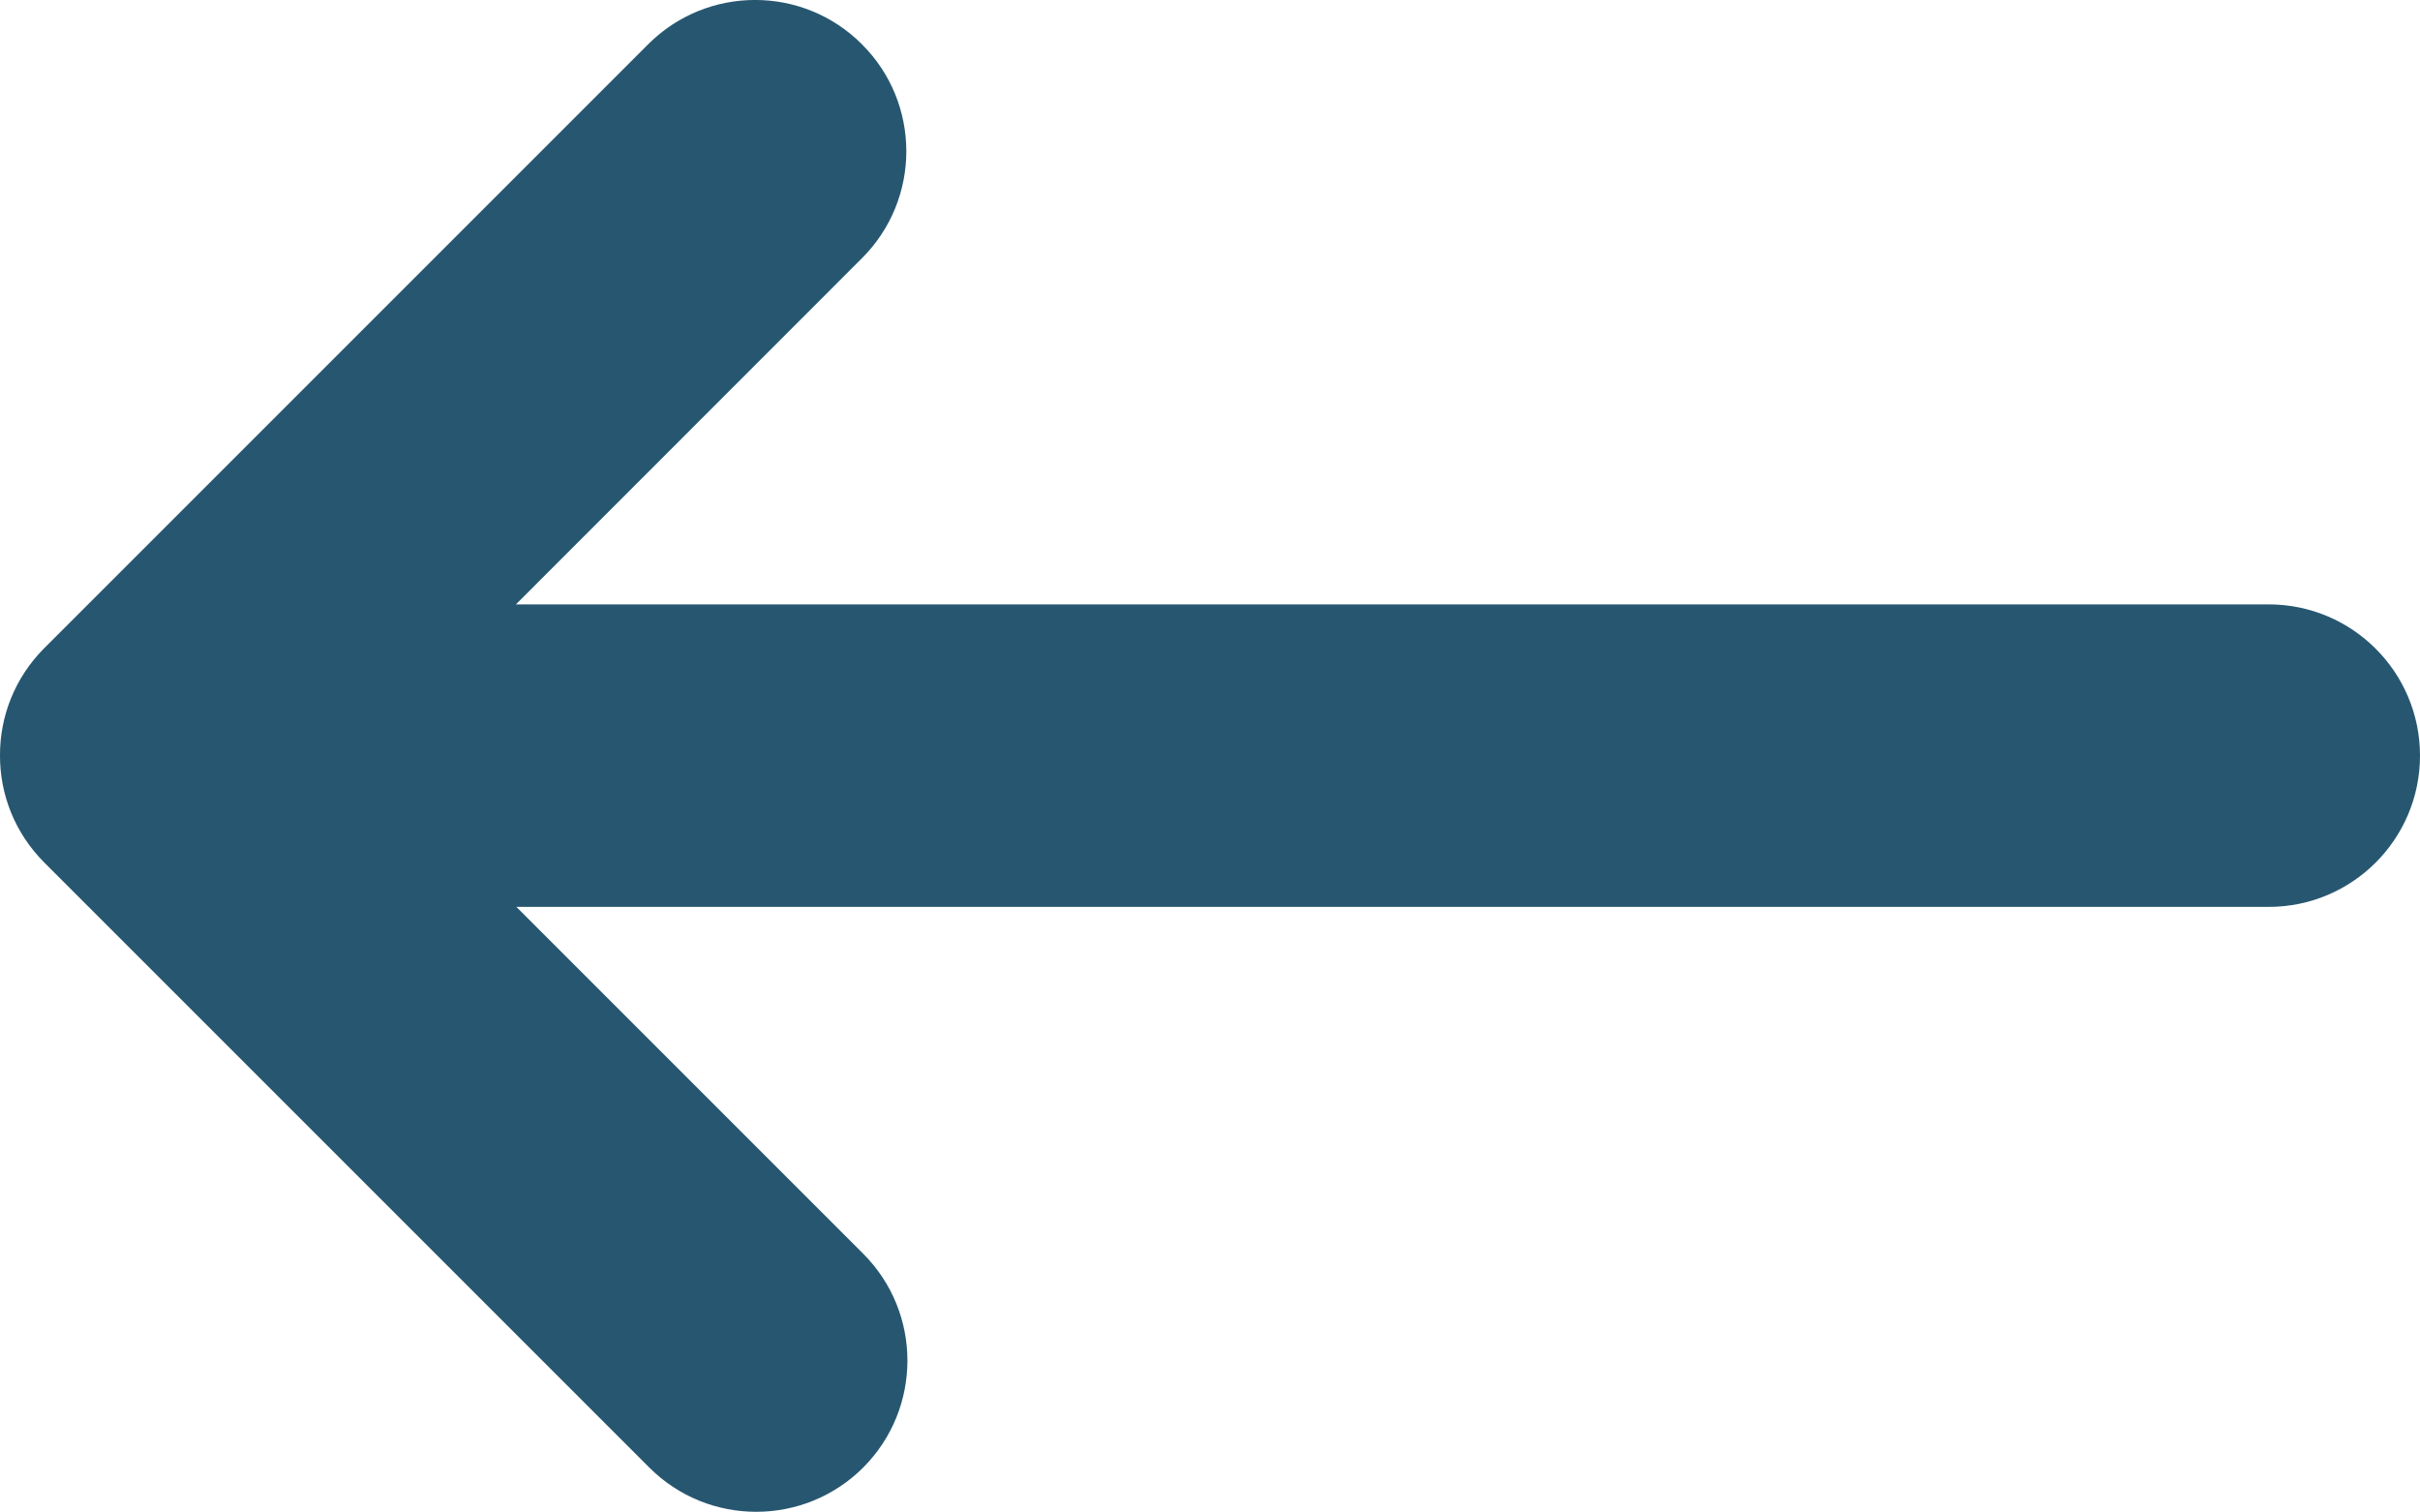 <svg width="16" height="10" viewBox="0 0 16 10" fill="none" xmlns="http://www.w3.org/2000/svg">
<path fill-rule="evenodd" clip-rule="evenodd" d="M15 3.996H3.411L5.699 1.707C6.09 1.317 6.09 0.683 5.699 0.293C5.309 -0.098 4.676 -0.098 4.285 0.293L0.293 4.285C0.097 4.481 -0.001 4.738 -0 4.994C-0.001 5.251 0.097 5.507 0.293 5.703L4.293 9.703C4.683 10.093 5.316 10.093 5.707 9.703C6.097 9.312 6.097 8.679 5.707 8.289L3.414 5.996H15C15.552 5.996 16 5.548 16 4.996C16 4.444 15.552 3.996 15 3.996Z" fill="#275770"/>
</svg>

